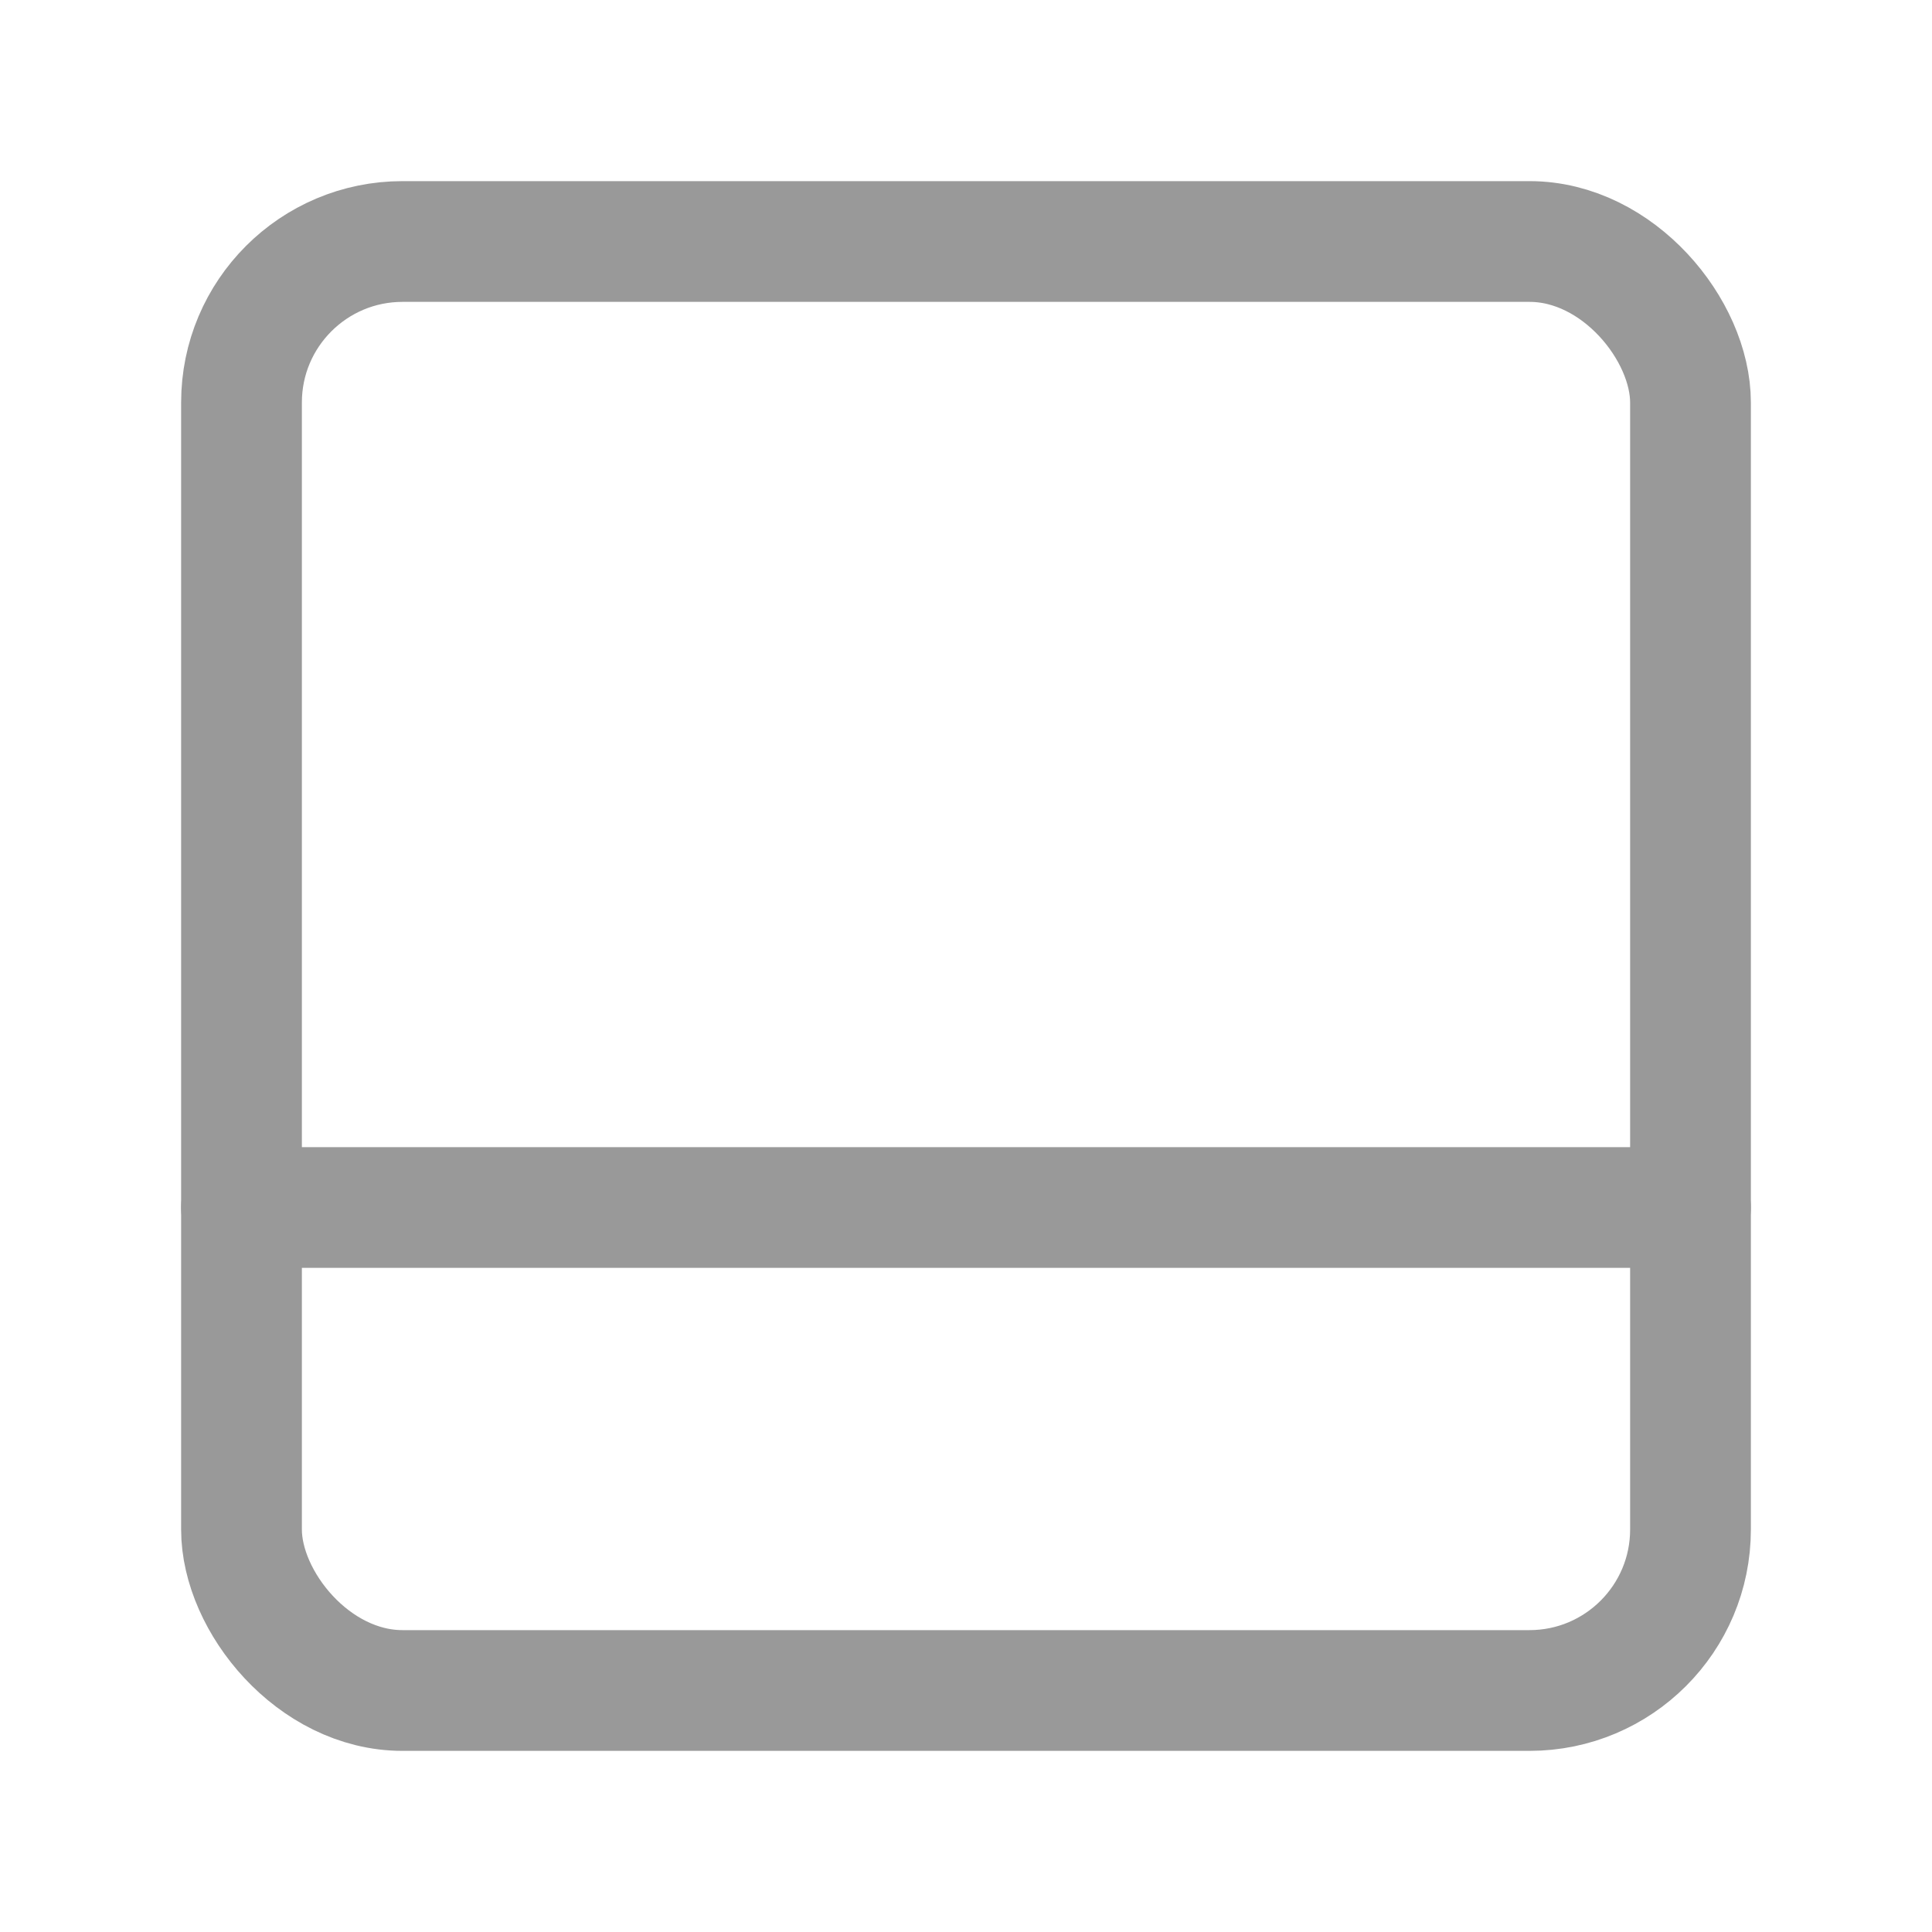 <svg xmlns="http://www.w3.org/2000/svg" width="24" height="24" fill="none" stroke="#999" stroke-linecap="round" stroke-linejoin="round" stroke-width="1.5"><rect width="18" height="18" x="3" y="3" rx="2"/><path d="M3 15h18"/></svg>